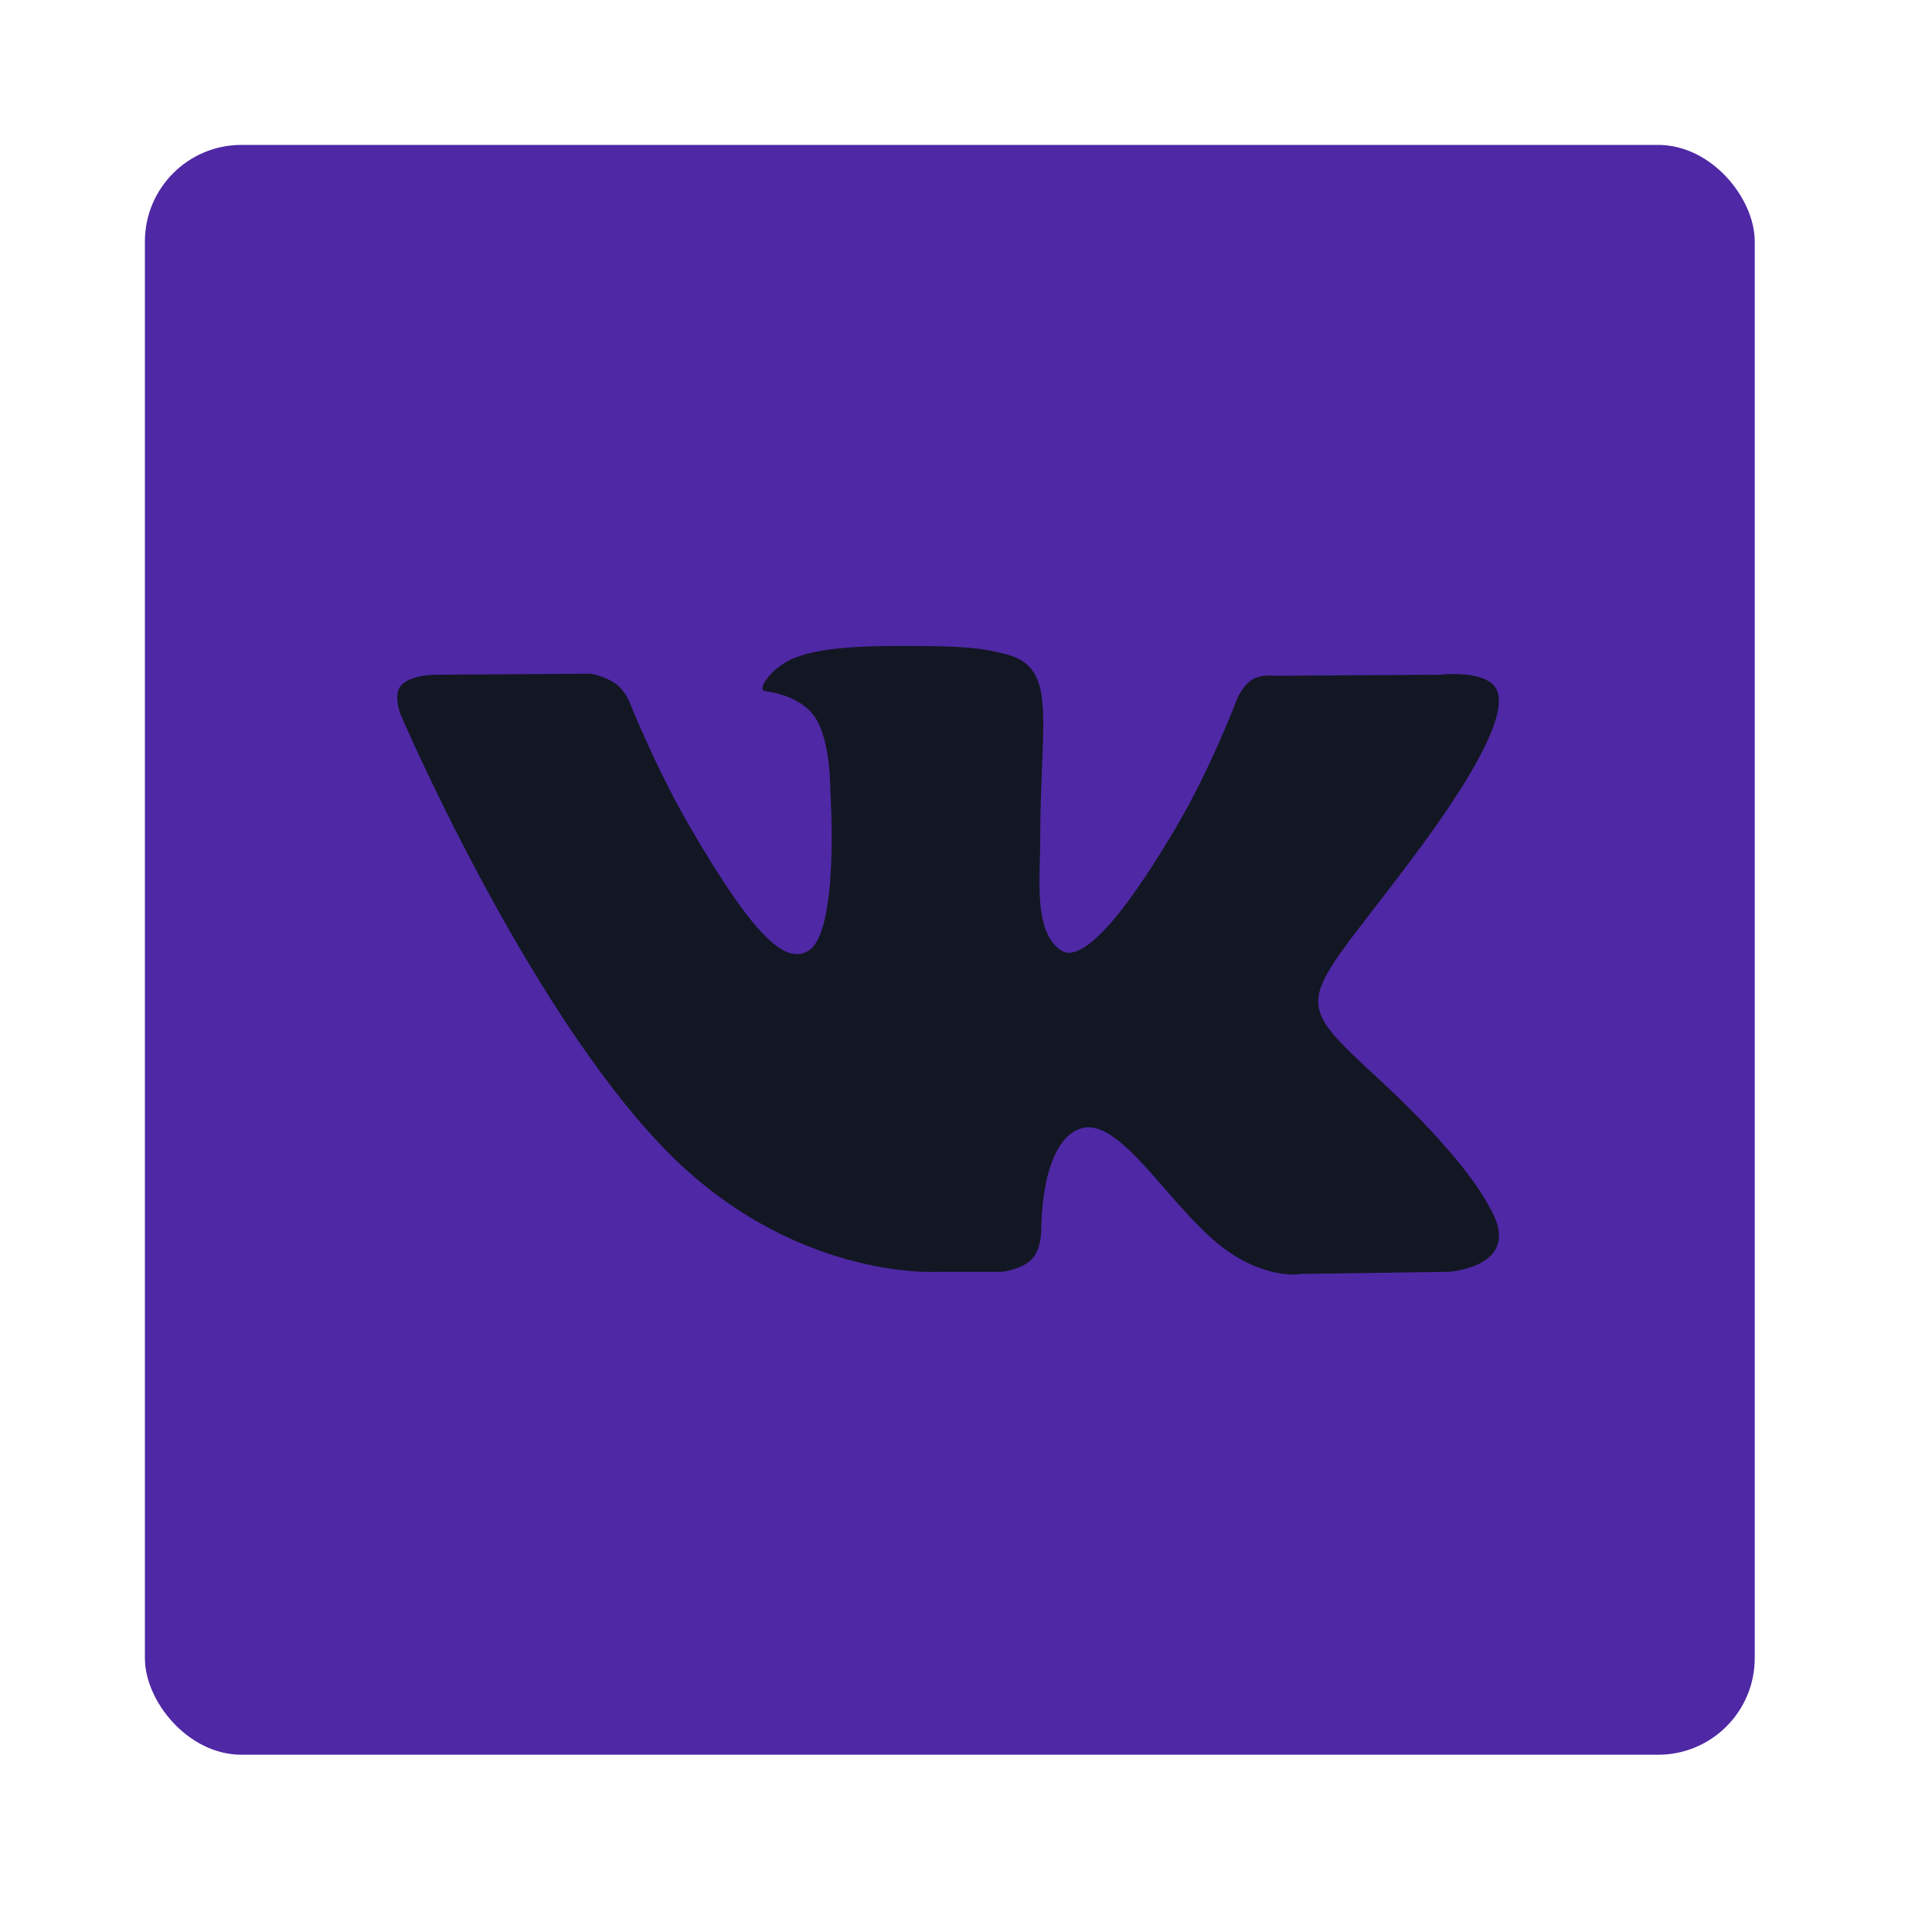 <svg width="40" height="40" viewBox="0 0 40 40" fill="none" xmlns="http://www.w3.org/2000/svg">
<rect x="3" y="3" width="33.33" height="33.33" rx="2" fill="#4F28A5"/>
<path d="M20.749 26.332H19.385C19.385 26.332 16.377 26.513 13.728 23.755C10.838 20.746 8.287 14.777 8.287 14.777C8.287 14.777 8.14 14.385 8.3 14.196C8.479 13.983 8.969 13.97 8.969 13.97L12.228 13.948C12.228 13.948 12.535 13.999 12.755 14.161C12.936 14.294 13.037 14.543 13.037 14.543C13.037 14.543 13.564 15.875 14.262 17.08C15.623 19.433 16.258 19.948 16.72 19.696C17.393 19.328 17.191 16.37 17.191 16.37C17.191 16.37 17.204 15.296 16.852 14.818C16.58 14.447 16.067 14.339 15.84 14.309C15.657 14.284 15.958 13.859 16.348 13.668C16.934 13.38 17.97 13.364 19.194 13.377C20.147 13.386 20.422 13.446 20.795 13.536C21.66 13.745 21.633 14.414 21.575 15.858L21.575 15.858C21.557 16.289 21.537 16.79 21.537 17.368C21.537 17.498 21.533 17.637 21.529 17.78V17.78C21.509 18.519 21.486 19.366 21.973 19.68C22.222 19.841 22.833 19.704 24.36 17.111C25.084 15.882 25.627 14.437 25.627 14.437C25.627 14.437 25.745 14.179 25.93 14.069C26.118 13.956 26.373 13.991 26.373 13.991L29.802 13.97C29.802 13.97 30.833 13.847 31 14.312C31.175 14.8 30.615 15.94 29.213 17.808C27.883 19.581 27.236 20.233 27.297 20.811C27.34 21.222 27.743 21.596 28.514 22.311L28.567 22.36C30.255 23.927 30.705 24.75 30.812 24.946C30.821 24.962 30.827 24.973 30.832 24.981C31.587 26.234 29.994 26.332 29.994 26.332L26.948 26.375C26.948 26.375 26.293 26.504 25.432 25.913C24.981 25.603 24.541 25.099 24.121 24.617L24.121 24.617C23.48 23.882 22.887 23.202 22.381 23.362C21.532 23.632 21.558 25.461 21.558 25.461C21.558 25.461 21.564 25.852 21.371 26.06C21.16 26.287 20.749 26.332 20.749 26.332Z" fill="#121723"/>
</svg>

